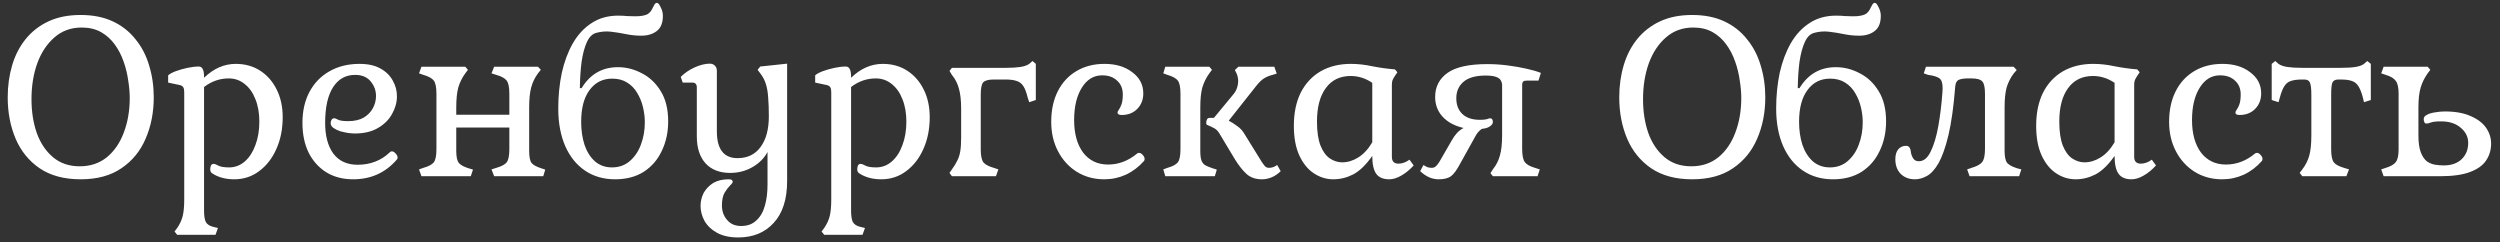 <svg width="227" height="22" viewBox="0 0 227 22" fill="none" xmlns="http://www.w3.org/2000/svg">
<rect x="0" y="0" width="227" height="22" fill="#333333" stroke="none"/>
<path d="M7.32 16.28C5.827 16.28 4.587 15.947 3.6 15.28C2.627 14.613 1.9 13.72 1.42 12.6C0.94 11.467 0.7 10.213 0.7 8.84C0.7 7.813 0.833 6.847 1.1 5.94C1.367 5.033 1.773 4.24 2.32 3.56C2.88 2.867 3.573 2.327 4.4 1.94C5.227 1.553 6.2 1.36 7.32 1.36C8.44 1.36 9.413 1.553 10.24 1.94C11.067 2.327 11.753 2.867 12.3 3.56C12.86 4.24 13.273 5.033 13.54 5.94C13.82 6.847 13.96 7.813 13.96 8.84C13.96 10.213 13.713 11.467 13.22 12.6C12.74 13.72 12.007 14.613 11.02 15.28C10.047 15.947 8.813 16.28 7.32 16.28ZM7.24 15.1C8.2 15.1 9.02 14.827 9.7 14.28C10.38 13.72 10.893 12.973 11.24 12.04C11.6 11.093 11.78 10.047 11.78 8.9C11.78 8.407 11.733 7.873 11.64 7.3C11.56 6.713 11.42 6.14 11.22 5.58C11.02 5.007 10.753 4.493 10.42 4.04C10.087 3.573 9.673 3.2 9.18 2.92C8.687 2.64 8.1 2.5 7.42 2.5C6.447 2.5 5.62 2.8 4.94 3.4C4.26 3.987 3.74 4.773 3.38 5.76C3.033 6.733 2.86 7.813 2.86 9C2.86 10.133 3.02 11.16 3.34 12.08C3.673 13 4.167 13.733 4.82 14.28C5.473 14.827 6.28 15.1 7.24 15.1ZM16.088 21.32L15.848 21.02L16.088 20.7C16.328 20.353 16.495 19.993 16.588 19.62C16.681 19.247 16.728 18.747 16.728 18.12V8.38C16.728 8.18 16.701 8.033 16.648 7.94C16.595 7.833 16.481 7.76 16.308 7.72L15.268 7.5V6.84C15.415 6.707 15.648 6.58 15.968 6.46C16.301 6.34 16.655 6.24 17.028 6.16C17.415 6.08 17.755 6.04 18.048 6.04C18.368 6.04 18.528 6.347 18.528 6.96V7.06C19.395 6.22 20.355 5.8 21.408 5.8C22.248 5.8 22.988 6.007 23.628 6.42C24.268 6.833 24.768 7.407 25.128 8.14C25.488 8.86 25.668 9.693 25.668 10.64C25.668 11.72 25.475 12.687 25.088 13.54C24.715 14.38 24.195 15.047 23.528 15.54C22.875 16.033 22.121 16.28 21.268 16.28C20.481 16.28 19.815 16.1 19.268 15.74C19.148 15.66 19.088 15.54 19.088 15.38C19.088 15.26 19.108 15.147 19.148 15.04C19.201 14.933 19.281 14.88 19.388 14.88C19.495 14.88 19.641 14.933 19.828 15.04C20.028 15.147 20.355 15.2 20.808 15.2C21.341 15.2 21.815 15.02 22.228 14.66C22.641 14.3 22.961 13.807 23.188 13.18C23.428 12.553 23.548 11.84 23.548 11.04C23.548 10.267 23.428 9.587 23.188 9C22.961 8.413 22.635 7.953 22.208 7.62C21.795 7.287 21.315 7.12 20.768 7.12C19.955 7.12 19.208 7.38 18.528 7.9V19.1C18.528 19.593 18.581 19.947 18.688 20.16C18.808 20.373 19.035 20.52 19.368 20.6L19.788 20.7L19.568 21.32H16.088ZM32.062 16.28C31.129 16.28 30.316 16.067 29.622 15.64C28.942 15.213 28.409 14.62 28.023 13.86C27.649 13.087 27.462 12.187 27.462 11.16C27.462 10.08 27.676 9.14 28.102 8.34C28.529 7.54 29.129 6.92 29.902 6.48C30.689 6.027 31.602 5.8 32.642 5.8C33.416 5.8 34.049 5.94 34.542 6.22C35.049 6.5 35.422 6.867 35.663 7.32C35.916 7.76 36.042 8.233 36.042 8.74C36.042 9.287 35.896 9.82 35.602 10.34C35.322 10.86 34.896 11.287 34.322 11.62C33.763 11.953 33.062 12.12 32.222 12.12C32.089 12.12 31.896 12.107 31.642 12.08C31.402 12.04 31.156 11.987 30.902 11.92C30.663 11.84 30.456 11.74 30.282 11.62C30.109 11.5 30.023 11.353 30.023 11.18C30.023 11.073 30.049 10.973 30.102 10.88C30.169 10.787 30.242 10.74 30.323 10.74C30.429 10.74 30.562 10.787 30.723 10.88C30.896 10.96 31.189 11 31.602 11C32.176 11 32.649 10.893 33.023 10.68C33.396 10.453 33.676 10.167 33.862 9.82C34.049 9.46 34.142 9.093 34.142 8.72C34.142 8.227 33.983 7.787 33.663 7.4C33.343 7 32.869 6.8 32.242 6.8C31.389 6.8 30.723 7.173 30.242 7.92C29.762 8.667 29.523 9.747 29.523 11.16C29.523 12.333 29.769 13.26 30.262 13.94C30.769 14.62 31.509 14.96 32.483 14.96C33.042 14.96 33.569 14.867 34.062 14.68C34.556 14.493 35.002 14.207 35.403 13.82C35.456 13.767 35.516 13.74 35.583 13.74C35.689 13.74 35.803 13.807 35.922 13.94C36.042 14.06 36.102 14.187 36.102 14.32C36.102 14.387 36.076 14.447 36.023 14.5C34.996 15.687 33.676 16.28 32.062 16.28ZM38.268 16L38.048 15.38L38.448 15.24C38.915 15.107 39.228 14.94 39.388 14.74C39.548 14.527 39.628 14.133 39.628 13.56V8.5C39.628 7.927 39.548 7.533 39.388 7.32C39.228 7.107 38.915 6.933 38.448 6.8L38.048 6.66L38.268 6.06H42.248L42.488 6.34L42.248 6.66C41.955 7.06 41.742 7.493 41.608 7.96C41.488 8.413 41.428 9.013 41.428 9.76V10.42H46.248V8.5C46.248 7.927 46.168 7.533 46.008 7.32C45.848 7.107 45.535 6.933 45.068 6.8L44.628 6.66L44.868 6.06H48.848L49.108 6.34L48.848 6.66C48.555 7.06 48.348 7.493 48.228 7.96C48.108 8.413 48.048 9.013 48.048 9.76V13.7C48.048 14.247 48.122 14.613 48.268 14.8C48.428 14.987 48.722 15.147 49.148 15.28L49.508 15.4L49.328 16H44.868L44.628 15.38L45.068 15.24C45.535 15.107 45.848 14.94 46.008 14.74C46.168 14.527 46.248 14.133 46.248 13.56V11.58H41.428V13.7C41.428 14.247 41.508 14.613 41.668 14.8C41.828 14.987 42.122 15.147 42.548 15.28L42.948 15.4L42.748 16H38.268ZM55.85 16.28C54.81 16.28 53.904 16.02 53.13 15.5C52.357 14.98 51.757 14.24 51.33 13.28C50.904 12.307 50.69 11.167 50.69 9.86C50.69 8.713 50.797 7.633 51.01 6.62C51.237 5.607 51.57 4.713 52.01 3.94C52.464 3.153 53.03 2.54 53.71 2.1C54.39 1.647 55.197 1.42 56.13 1.42C56.423 1.42 56.697 1.433 56.95 1.46C57.203 1.473 57.45 1.48 57.69 1.48C58.184 1.48 58.557 1.413 58.81 1.28C58.983 1.16 59.11 1.02 59.19 0.86C59.283 0.7 59.357 0.56 59.41 0.44C59.477 0.32 59.557 0.26 59.65 0.26C59.757 0.26 59.87 0.393 59.99 0.66C60.123 0.913 60.19 1.173 60.19 1.44C60.19 2.08 60.004 2.54 59.63 2.82C59.27 3.1 58.803 3.24 58.23 3.24C57.764 3.24 57.303 3.193 56.85 3.1C56.397 3.007 55.944 2.933 55.49 2.88C55.05 2.827 54.603 2.86 54.15 2.98C53.79 3.073 53.504 3.353 53.29 3.82C53.077 4.287 52.917 4.88 52.81 5.6C52.717 6.32 52.663 7.12 52.65 8H52.81C53.584 6.733 54.684 6.1 56.11 6.1C56.87 6.1 57.597 6.287 58.29 6.66C58.997 7.02 59.57 7.567 60.01 8.3C60.45 9.02 60.67 9.927 60.67 11.02C60.67 12.007 60.477 12.9 60.09 13.7C59.717 14.5 59.17 15.133 58.45 15.6C57.73 16.053 56.864 16.28 55.85 16.28ZM55.57 15.2C56.197 15.2 56.73 15.013 57.17 14.64C57.623 14.253 57.964 13.753 58.19 13.14C58.43 12.513 58.55 11.833 58.55 11.1C58.55 10.66 58.497 10.213 58.39 9.76C58.283 9.293 58.11 8.86 57.87 8.46C57.644 8.06 57.337 7.74 56.95 7.5C56.577 7.26 56.123 7.14 55.59 7.14C54.724 7.14 54.037 7.487 53.53 8.18C53.023 8.86 52.77 9.82 52.77 11.06C52.77 11.82 52.87 12.513 53.07 13.14C53.283 13.767 53.597 14.267 54.01 14.64C54.437 15.013 54.957 15.2 55.57 15.2ZM67.031 21.56C66.258 21.56 65.618 21.42 65.111 21.14C64.604 20.86 64.224 20.5 63.971 20.06C63.731 19.62 63.611 19.167 63.611 18.7C63.611 18.287 63.704 17.893 63.891 17.52C64.091 17.16 64.378 16.86 64.751 16.62C65.138 16.393 65.604 16.28 66.151 16.28C66.298 16.28 66.398 16.3 66.451 16.34C66.504 16.393 66.531 16.447 66.531 16.5C66.531 16.58 66.451 16.693 66.291 16.84C66.131 17 65.964 17.22 65.791 17.5C65.631 17.78 65.551 18.167 65.551 18.66C65.551 19.167 65.704 19.6 66.011 19.96C66.318 20.333 66.744 20.52 67.291 20.52C67.864 20.52 68.324 20.353 68.671 20.02C69.031 19.7 69.291 19.253 69.451 18.68C69.611 18.12 69.691 17.48 69.691 16.76V13.8C69.384 14.373 68.924 14.833 68.311 15.18C67.711 15.527 67.038 15.7 66.291 15.7C65.344 15.7 64.604 15.413 64.071 14.84C63.538 14.253 63.271 13.433 63.271 12.38V7.94C63.271 7.647 63.138 7.5 62.871 7.5H61.991L61.811 6.98C62.158 6.633 62.578 6.347 63.071 6.12C63.578 5.893 64.038 5.78 64.451 5.78C64.638 5.78 64.791 5.84 64.911 5.96C65.031 6.08 65.091 6.233 65.091 6.42V11.92C65.091 13.547 65.718 14.36 66.971 14.36C67.864 14.36 68.558 14.027 69.051 13.36C69.558 12.68 69.811 11.747 69.811 10.56C69.811 9.907 69.791 9.347 69.751 8.88C69.724 8.413 69.658 8.007 69.551 7.66C69.444 7.3 69.271 6.967 69.031 6.66L68.791 6.34L69.031 6.04L71.471 5.78V16.44C71.471 18.093 71.064 19.36 70.251 20.24C69.451 21.12 68.378 21.56 67.031 21.56ZM74.838 21.32L74.598 21.02L74.838 20.7C75.078 20.353 75.245 19.993 75.338 19.62C75.431 19.247 75.478 18.747 75.478 18.12V8.38C75.478 8.18 75.451 8.033 75.398 7.94C75.345 7.833 75.231 7.76 75.058 7.72L74.018 7.5V6.84C74.165 6.707 74.398 6.58 74.718 6.46C75.051 6.34 75.405 6.24 75.778 6.16C76.165 6.08 76.505 6.04 76.798 6.04C77.118 6.04 77.278 6.347 77.278 6.96V7.06C78.145 6.22 79.105 5.8 80.158 5.8C80.998 5.8 81.738 6.007 82.378 6.42C83.018 6.833 83.518 7.407 83.878 8.14C84.238 8.86 84.418 9.693 84.418 10.64C84.418 11.72 84.225 12.687 83.838 13.54C83.465 14.38 82.945 15.047 82.278 15.54C81.625 16.033 80.871 16.28 80.018 16.28C79.231 16.28 78.565 16.1 78.018 15.74C77.898 15.66 77.838 15.54 77.838 15.38C77.838 15.26 77.858 15.147 77.898 15.04C77.951 14.933 78.031 14.88 78.138 14.88C78.245 14.88 78.391 14.933 78.578 15.04C78.778 15.147 79.105 15.2 79.558 15.2C80.091 15.2 80.565 15.02 80.978 14.66C81.391 14.3 81.711 13.807 81.938 13.18C82.178 12.553 82.298 11.84 82.298 11.04C82.298 10.267 82.178 9.587 81.938 9C81.711 8.413 81.385 7.953 80.958 7.62C80.545 7.287 80.065 7.12 79.518 7.12C78.705 7.12 77.958 7.38 77.278 7.9V19.1C77.278 19.593 77.331 19.947 77.438 20.16C77.558 20.373 77.785 20.52 78.118 20.6L78.538 20.7L78.318 21.32H74.838ZM86.433 16L86.213 15.7L86.433 15.38C86.632 15.113 86.793 14.853 86.912 14.6C87.046 14.347 87.139 14.06 87.192 13.74C87.246 13.407 87.272 12.987 87.272 12.48V9.88C87.272 9.133 87.206 8.527 87.073 8.06C86.953 7.593 86.739 7.173 86.433 6.8L86.213 6.44L86.433 6.16H91.332C91.866 6.16 92.306 6.133 92.653 6.08C92.999 6.027 93.266 5.933 93.453 5.8L93.752 5.54L94.052 5.8V9.08L93.453 9.28L93.312 8.86C93.206 8.407 93.079 8.067 92.933 7.84C92.786 7.6 92.586 7.44 92.332 7.36C92.093 7.267 91.752 7.22 91.312 7.22H90.233C89.752 7.22 89.433 7.307 89.272 7.48C89.126 7.653 89.052 8.027 89.052 8.6V13.56C89.052 14.133 89.132 14.527 89.293 14.74C89.453 14.94 89.766 15.107 90.233 15.24L90.653 15.38L90.433 16H86.433ZM100.271 16.28C99.337 16.28 98.504 16.053 97.771 15.6C97.051 15.147 96.484 14.527 96.071 13.74C95.657 12.953 95.451 12.06 95.451 11.06C95.451 9.993 95.651 9.067 96.051 8.28C96.451 7.493 97.011 6.887 97.731 6.46C98.464 6.02 99.317 5.8 100.291 5.8C101.317 5.8 102.157 6.053 102.811 6.56C103.477 7.053 103.811 7.693 103.811 8.48C103.811 9.053 103.624 9.527 103.251 9.9C102.891 10.26 102.424 10.44 101.851 10.44C101.597 10.44 101.471 10.367 101.471 10.22C101.471 10.153 101.511 10.067 101.591 9.96C101.671 9.853 101.751 9.693 101.831 9.48C101.911 9.253 101.951 8.953 101.951 8.58C101.951 8.047 101.777 7.627 101.431 7.32C101.097 7 100.644 6.84 100.071 6.84C99.311 6.84 98.697 7.213 98.231 7.96C97.764 8.707 97.531 9.687 97.531 10.9C97.531 12.14 97.804 13.127 98.351 13.86C98.911 14.58 99.664 14.94 100.611 14.94C101.571 14.94 102.451 14.607 103.251 13.94C103.291 13.9 103.351 13.88 103.431 13.88C103.537 13.88 103.644 13.94 103.751 14.06C103.871 14.18 103.931 14.307 103.931 14.44C103.931 14.52 103.911 14.58 103.871 14.62C103.404 15.153 102.857 15.567 102.231 15.86C101.617 16.14 100.964 16.28 100.271 16.28ZM114.587 16.28C114.013 16.28 113.547 16.12 113.187 15.8C112.827 15.467 112.473 15.02 112.127 14.46L110.747 12.16C110.613 11.92 110.447 11.747 110.247 11.64C110.047 11.533 109.833 11.433 109.607 11.34C109.567 11.313 109.54 11.28 109.527 11.24C109.527 11.2 109.527 11.153 109.527 11.1C109.527 11.033 109.547 10.953 109.587 10.86C109.627 10.753 109.72 10.7 109.867 10.7H110.227L112.027 8.52C112.173 8.333 112.273 8.147 112.327 7.96C112.393 7.76 112.427 7.567 112.427 7.38C112.427 7.14 112.38 6.907 112.287 6.68L112.127 6.36L112.447 6.06H115.707L115.927 6.68L115.547 6.8C115.267 6.867 115.007 6.973 114.767 7.12C114.54 7.267 114.307 7.493 114.067 7.8L111.567 10.96C111.807 11.08 112.06 11.24 112.327 11.44C112.607 11.627 112.833 11.873 113.007 12.18L114.567 14.7C114.673 14.86 114.773 14.993 114.867 15.1C114.96 15.193 115.08 15.24 115.227 15.24C115.493 15.24 115.74 15.153 115.967 14.98L116.287 15.54C116.033 15.793 115.76 15.98 115.467 16.1C115.173 16.22 114.88 16.28 114.587 16.28ZM105.807 16L105.627 15.38L106.007 15.24C106.473 15.107 106.787 14.94 106.947 14.74C107.107 14.527 107.187 14.133 107.187 13.56V8.5C107.187 7.927 107.107 7.533 106.947 7.32C106.787 7.107 106.473 6.933 106.007 6.8L105.627 6.66L105.807 6.06H109.807L110.047 6.34L109.807 6.66C109.513 7.073 109.3 7.507 109.167 7.96C109.047 8.413 108.987 9.013 108.987 9.76V13.7C108.987 14.073 109.02 14.36 109.087 14.56C109.153 14.747 109.267 14.893 109.427 15C109.6 15.093 109.827 15.187 110.107 15.28L110.487 15.4L110.307 16H105.807ZM121.062 16.28C120.435 16.28 119.849 16.1 119.302 15.74C118.755 15.38 118.315 14.84 117.982 14.12C117.649 13.4 117.482 12.5 117.482 11.42C117.482 10.26 117.689 9.26 118.102 8.42C118.529 7.58 119.129 6.933 119.902 6.48C120.689 6.027 121.609 5.8 122.662 5.8C123.289 5.8 123.942 5.873 124.622 6.02C125.302 6.153 125.982 6.247 126.662 6.3L126.882 6.56L126.642 6.92C126.562 7.04 126.495 7.16 126.442 7.28C126.402 7.387 126.382 7.527 126.382 7.7V14.24C126.382 14.653 126.582 14.86 126.982 14.86C127.315 14.86 127.649 14.74 127.982 14.5L128.362 15.02C128.015 15.407 127.642 15.713 127.242 15.94C126.855 16.167 126.489 16.28 126.142 16.28C125.595 16.28 125.202 16.113 124.962 15.78C124.722 15.447 124.602 14.907 124.602 14.16C124.029 14.973 123.449 15.533 122.862 15.84C122.289 16.133 121.689 16.28 121.062 16.28ZM121.862 14.74C122.369 14.74 122.855 14.593 123.322 14.3C123.802 14.007 124.229 13.547 124.602 12.92V7.52C123.989 7.107 123.335 6.9 122.642 6.9C121.669 6.9 120.915 7.267 120.382 8C119.849 8.72 119.582 9.733 119.582 11.04C119.582 11.947 119.689 12.673 119.902 13.22C120.115 13.753 120.395 14.14 120.742 14.38C121.102 14.62 121.475 14.74 121.862 14.74ZM130.632 16.28C130.339 16.28 130.052 16.22 129.772 16.1C129.492 15.98 129.219 15.793 128.952 15.54L129.252 14.98C129.386 15.073 129.506 15.14 129.612 15.18C129.732 15.22 129.859 15.24 129.992 15.24C130.152 15.24 130.279 15.193 130.372 15.1C130.479 15.007 130.586 14.873 130.692 14.7L131.812 12.76C131.959 12.493 132.119 12.267 132.292 12.08C132.466 11.893 132.666 11.74 132.892 11.62C132.079 11.433 131.446 11.093 130.992 10.6C130.539 10.107 130.312 9.507 130.312 8.8C130.312 7.88 130.686 7.153 131.432 6.62C132.179 6.087 133.386 5.82 135.052 5.82C135.666 5.82 136.279 5.86 136.892 5.94C137.519 6.02 138.092 6.12 138.612 6.24C139.146 6.36 139.579 6.487 139.912 6.62L139.692 7.32H138.612C138.479 7.32 138.379 7.347 138.312 7.4C138.246 7.453 138.212 7.567 138.212 7.74V13.52C138.212 14.093 138.292 14.493 138.452 14.72C138.612 14.933 138.919 15.107 139.372 15.24L139.812 15.38L139.612 16H135.552L135.332 15.72L135.552 15.38C135.859 14.993 136.072 14.573 136.192 14.12C136.326 13.653 136.392 13.047 136.392 12.3V7.7C136.392 7.58 136.359 7.46 136.292 7.34C136.239 7.207 136.106 7.093 135.892 7C135.679 6.907 135.346 6.86 134.892 6.86C133.986 6.86 133.312 7.053 132.872 7.44C132.446 7.813 132.232 8.307 132.232 8.92C132.232 9.533 132.419 10.013 132.792 10.36C133.166 10.707 133.692 10.88 134.372 10.88C134.666 10.88 134.879 10.86 135.012 10.82C135.146 10.767 135.239 10.74 135.292 10.74C135.466 10.74 135.552 10.853 135.552 11.08C135.552 11.227 135.459 11.36 135.272 11.48C135.099 11.6 134.859 11.673 134.552 11.7C134.312 11.86 134.119 12.08 133.972 12.36L132.572 14.88C132.292 15.413 132.026 15.78 131.772 15.98C131.519 16.18 131.139 16.28 130.632 16.28ZM153.648 16.28C152.155 16.28 150.915 15.947 149.928 15.28C148.955 14.613 148.228 13.72 147.748 12.6C147.268 11.467 147.028 10.213 147.028 8.84C147.028 7.813 147.161 6.847 147.428 5.94C147.695 5.033 148.101 4.24 148.648 3.56C149.208 2.867 149.901 2.327 150.728 1.94C151.555 1.553 152.528 1.36 153.648 1.36C154.768 1.36 155.741 1.553 156.568 1.94C157.395 2.327 158.081 2.867 158.628 3.56C159.188 4.24 159.601 5.033 159.868 5.94C160.148 6.847 160.288 7.813 160.288 8.84C160.288 10.213 160.041 11.467 159.548 12.6C159.068 13.72 158.335 14.613 157.348 15.28C156.375 15.947 155.141 16.28 153.648 16.28ZM153.568 15.1C154.528 15.1 155.348 14.827 156.028 14.28C156.708 13.72 157.221 12.973 157.568 12.04C157.928 11.093 158.108 10.047 158.108 8.9C158.108 8.407 158.061 7.873 157.968 7.3C157.888 6.713 157.748 6.14 157.548 5.58C157.348 5.007 157.081 4.493 156.748 4.04C156.415 3.573 156.001 3.2 155.508 2.92C155.015 2.64 154.428 2.5 153.748 2.5C152.775 2.5 151.948 2.8 151.268 3.4C150.588 3.987 150.068 4.773 149.708 5.76C149.361 6.733 149.188 7.813 149.188 9C149.188 10.133 149.348 11.16 149.668 12.08C150.001 13 150.495 13.733 151.148 14.28C151.801 14.827 152.608 15.1 153.568 15.1ZM166.436 16.28C165.396 16.28 164.489 16.02 163.716 15.5C162.943 14.98 162.343 14.24 161.916 13.28C161.489 12.307 161.276 11.167 161.276 9.86C161.276 8.713 161.383 7.633 161.596 6.62C161.823 5.607 162.156 4.713 162.596 3.94C163.049 3.153 163.616 2.54 164.296 2.1C164.976 1.647 165.783 1.42 166.716 1.42C167.009 1.42 167.283 1.433 167.536 1.46C167.789 1.473 168.036 1.48 168.276 1.48C168.769 1.48 169.143 1.413 169.396 1.28C169.569 1.16 169.696 1.02 169.776 0.86C169.869 0.7 169.943 0.56 169.996 0.44C170.063 0.32 170.143 0.26 170.236 0.26C170.343 0.26 170.456 0.393 170.576 0.66C170.709 0.913 170.776 1.173 170.776 1.44C170.776 2.08 170.589 2.54 170.216 2.82C169.856 3.1 169.389 3.24 168.816 3.24C168.349 3.24 167.889 3.193 167.436 3.1C166.983 3.007 166.529 2.933 166.076 2.88C165.636 2.827 165.189 2.86 164.736 2.98C164.376 3.073 164.089 3.353 163.876 3.82C163.663 4.287 163.503 4.88 163.396 5.6C163.303 6.32 163.249 7.12 163.236 8H163.396C164.169 6.733 165.269 6.1 166.696 6.1C167.456 6.1 168.183 6.287 168.876 6.66C169.583 7.02 170.156 7.567 170.596 8.3C171.036 9.02 171.256 9.927 171.256 11.02C171.256 12.007 171.063 12.9 170.676 13.7C170.303 14.5 169.756 15.133 169.036 15.6C168.316 16.053 167.449 16.28 166.436 16.28ZM166.156 15.2C166.783 15.2 167.316 15.013 167.756 14.64C168.209 14.253 168.549 13.753 168.776 13.14C169.016 12.513 169.136 11.833 169.136 11.1C169.136 10.66 169.083 10.213 168.976 9.76C168.869 9.293 168.696 8.86 168.456 8.46C168.229 8.06 167.923 7.74 167.536 7.5C167.163 7.26 166.709 7.14 166.176 7.14C165.309 7.14 164.623 7.487 164.116 8.18C163.609 8.86 163.356 9.82 163.356 11.06C163.356 11.82 163.456 12.513 163.656 13.14C163.869 13.767 164.183 14.267 164.596 14.64C165.023 15.013 165.543 15.2 166.156 15.2ZM173.877 16.28C173.344 16.28 172.91 16.113 172.577 15.78C172.257 15.447 172.097 15.007 172.097 14.46C172.097 14.073 172.184 13.773 172.357 13.56C172.544 13.347 172.784 13.24 173.077 13.24C173.224 13.24 173.33 13.3 173.397 13.42C173.464 13.527 173.504 13.673 173.517 13.86C173.544 14.033 173.61 14.207 173.717 14.38C173.824 14.553 173.997 14.64 174.237 14.64C174.664 14.64 175.017 14.353 175.297 13.78C175.59 13.193 175.824 12.42 175.997 11.46C176.17 10.5 176.297 9.453 176.377 8.32C176.404 7.933 176.384 7.64 176.317 7.44C176.264 7.24 176.137 7.1 175.937 7.02C175.75 6.927 175.464 6.853 175.077 6.8L174.677 6.66L174.877 6.06H182.837L183.117 6.36L182.837 6.68C182.544 7.08 182.33 7.507 182.197 7.96C182.077 8.413 182.017 9.013 182.017 9.76V13.7C182.017 14.233 182.097 14.6 182.257 14.8C182.43 14.987 182.73 15.147 183.157 15.28L183.537 15.38L183.337 16H178.837L178.617 15.38L179.017 15.24C179.484 15.107 179.804 14.933 179.977 14.72C180.15 14.507 180.237 14.107 180.237 13.52V8.52C180.237 7.947 180.157 7.573 179.997 7.4C179.837 7.213 179.51 7.12 179.017 7.12H178.677C178.344 7.12 178.077 7.16 177.877 7.24C177.677 7.32 177.564 7.52 177.537 7.84C177.39 9.68 177.184 11.16 176.917 12.28C176.65 13.387 176.35 14.233 176.017 14.82C175.684 15.393 175.33 15.78 174.957 15.98C174.597 16.18 174.237 16.28 173.877 16.28ZM188.464 16.28C187.838 16.28 187.251 16.1 186.704 15.74C186.158 15.38 185.718 14.84 185.384 14.12C185.051 13.4 184.884 12.5 184.884 11.42C184.884 10.26 185.091 9.26 185.504 8.42C185.931 7.58 186.531 6.933 187.304 6.48C188.091 6.027 189.011 5.8 190.064 5.8C190.691 5.8 191.344 5.873 192.024 6.02C192.704 6.153 193.384 6.247 194.064 6.3L194.284 6.56L194.044 6.92C193.964 7.04 193.898 7.16 193.844 7.28C193.804 7.387 193.784 7.527 193.784 7.7V14.24C193.784 14.653 193.984 14.86 194.384 14.86C194.718 14.86 195.051 14.74 195.384 14.5L195.764 15.02C195.418 15.407 195.044 15.713 194.644 15.94C194.258 16.167 193.891 16.28 193.544 16.28C192.998 16.28 192.604 16.113 192.364 15.78C192.124 15.447 192.004 14.907 192.004 14.16C191.431 14.973 190.851 15.533 190.264 15.84C189.691 16.133 189.091 16.28 188.464 16.28ZM189.264 14.74C189.771 14.74 190.258 14.593 190.724 14.3C191.204 14.007 191.631 13.547 192.004 12.92V7.52C191.391 7.107 190.738 6.9 190.044 6.9C189.071 6.9 188.318 7.267 187.784 8C187.251 8.72 186.984 9.733 186.984 11.04C186.984 11.947 187.091 12.673 187.304 13.22C187.518 13.753 187.798 14.14 188.144 14.38C188.504 14.62 188.878 14.74 189.264 14.74ZM201.775 16.28C200.841 16.28 200.008 16.053 199.275 15.6C198.555 15.147 197.988 14.527 197.575 13.74C197.161 12.953 196.955 12.06 196.955 11.06C196.955 9.993 197.155 9.067 197.555 8.28C197.955 7.493 198.515 6.887 199.235 6.46C199.968 6.02 200.821 5.8 201.795 5.8C202.821 5.8 203.661 6.053 204.315 6.56C204.981 7.053 205.315 7.693 205.315 8.48C205.315 9.053 205.128 9.527 204.755 9.9C204.395 10.26 203.928 10.44 203.355 10.44C203.101 10.44 202.975 10.367 202.975 10.22C202.975 10.153 203.015 10.067 203.095 9.96C203.175 9.853 203.255 9.693 203.335 9.48C203.415 9.253 203.455 8.953 203.455 8.58C203.455 8.047 203.281 7.627 202.935 7.32C202.601 7 202.148 6.84 201.575 6.84C200.815 6.84 200.201 7.213 199.735 7.96C199.268 8.707 199.035 9.687 199.035 10.9C199.035 12.14 199.308 13.127 199.855 13.86C200.415 14.58 201.168 14.94 202.115 14.94C203.075 14.94 203.955 14.607 204.755 13.94C204.795 13.9 204.855 13.88 204.935 13.88C205.041 13.88 205.148 13.94 205.255 14.06C205.375 14.18 205.435 14.307 205.435 14.44C205.435 14.52 205.415 14.58 205.375 14.62C204.908 15.153 204.361 15.567 203.735 15.86C203.121 16.14 202.468 16.28 201.775 16.28ZM209.05 16L208.81 15.7L209.05 15.38C209.357 14.98 209.57 14.553 209.69 14.1C209.81 13.647 209.87 13.047 209.87 12.3V8.6C209.87 8.027 209.824 7.653 209.73 7.48C209.65 7.307 209.484 7.22 209.23 7.22H209.03C208.59 7.22 208.244 7.267 207.99 7.36C207.75 7.44 207.557 7.6 207.41 7.84C207.264 8.067 207.13 8.407 207.01 8.86L206.89 9.28L206.27 9.08V5.8L206.59 5.54L206.89 5.8C207.077 5.933 207.344 6.027 207.69 6.08C208.037 6.133 208.477 6.16 209.01 6.16H212.55C213.097 6.16 213.537 6.133 213.87 6.08C214.217 6.027 214.477 5.933 214.65 5.8L214.95 5.54L215.27 5.8V9.08L214.65 9.28L214.55 8.86C214.43 8.407 214.297 8.067 214.15 7.84C214.004 7.6 213.81 7.44 213.57 7.36C213.33 7.267 212.99 7.22 212.55 7.22H212.31C212.057 7.22 211.884 7.307 211.79 7.48C211.71 7.653 211.67 8.027 211.67 8.6V13.56C211.67 14.133 211.75 14.527 211.91 14.74C212.07 14.94 212.377 15.107 212.83 15.24L213.29 15.38L213.05 16H209.05ZM216.433 16L216.213 15.38L216.632 15.24C217.073 15.107 217.373 14.933 217.533 14.72C217.706 14.507 217.793 14.12 217.793 13.56V8.5C217.793 7.953 217.706 7.567 217.533 7.34C217.373 7.113 217.073 6.933 216.632 6.8L216.213 6.66L216.433 6.06H220.433L220.673 6.34L220.433 6.66C220.139 7.073 219.926 7.507 219.793 7.96C219.659 8.413 219.593 9.013 219.593 9.76V12.3C219.593 12.953 219.666 13.467 219.813 13.84C219.959 14.213 220.146 14.487 220.373 14.66C220.613 14.82 220.866 14.92 221.133 14.96C221.399 15 221.653 15.02 221.893 15.02C222.573 15.02 223.113 14.833 223.513 14.46C223.913 14.073 224.113 13.58 224.113 12.98C224.113 12.433 223.886 11.973 223.433 11.6C222.993 11.213 222.399 11.02 221.653 11.02C221.213 11.02 220.906 11.053 220.733 11.12C220.573 11.187 220.433 11.22 220.312 11.22C220.233 11.22 220.173 11.18 220.133 11.1C220.093 11.007 220.073 10.913 220.073 10.82C220.073 10.647 220.173 10.513 220.373 10.42C220.573 10.313 220.819 10.24 221.113 10.2C221.406 10.147 221.699 10.12 221.993 10.12C222.939 10.12 223.719 10.26 224.333 10.54C224.959 10.807 225.426 11.16 225.733 11.6C226.039 12.04 226.193 12.52 226.193 13.04C226.193 13.613 226.039 14.127 225.733 14.58C225.439 15.02 224.953 15.367 224.273 15.62C223.606 15.873 222.706 16 221.573 16H216.433Z" fill="white"/>
</svg>
